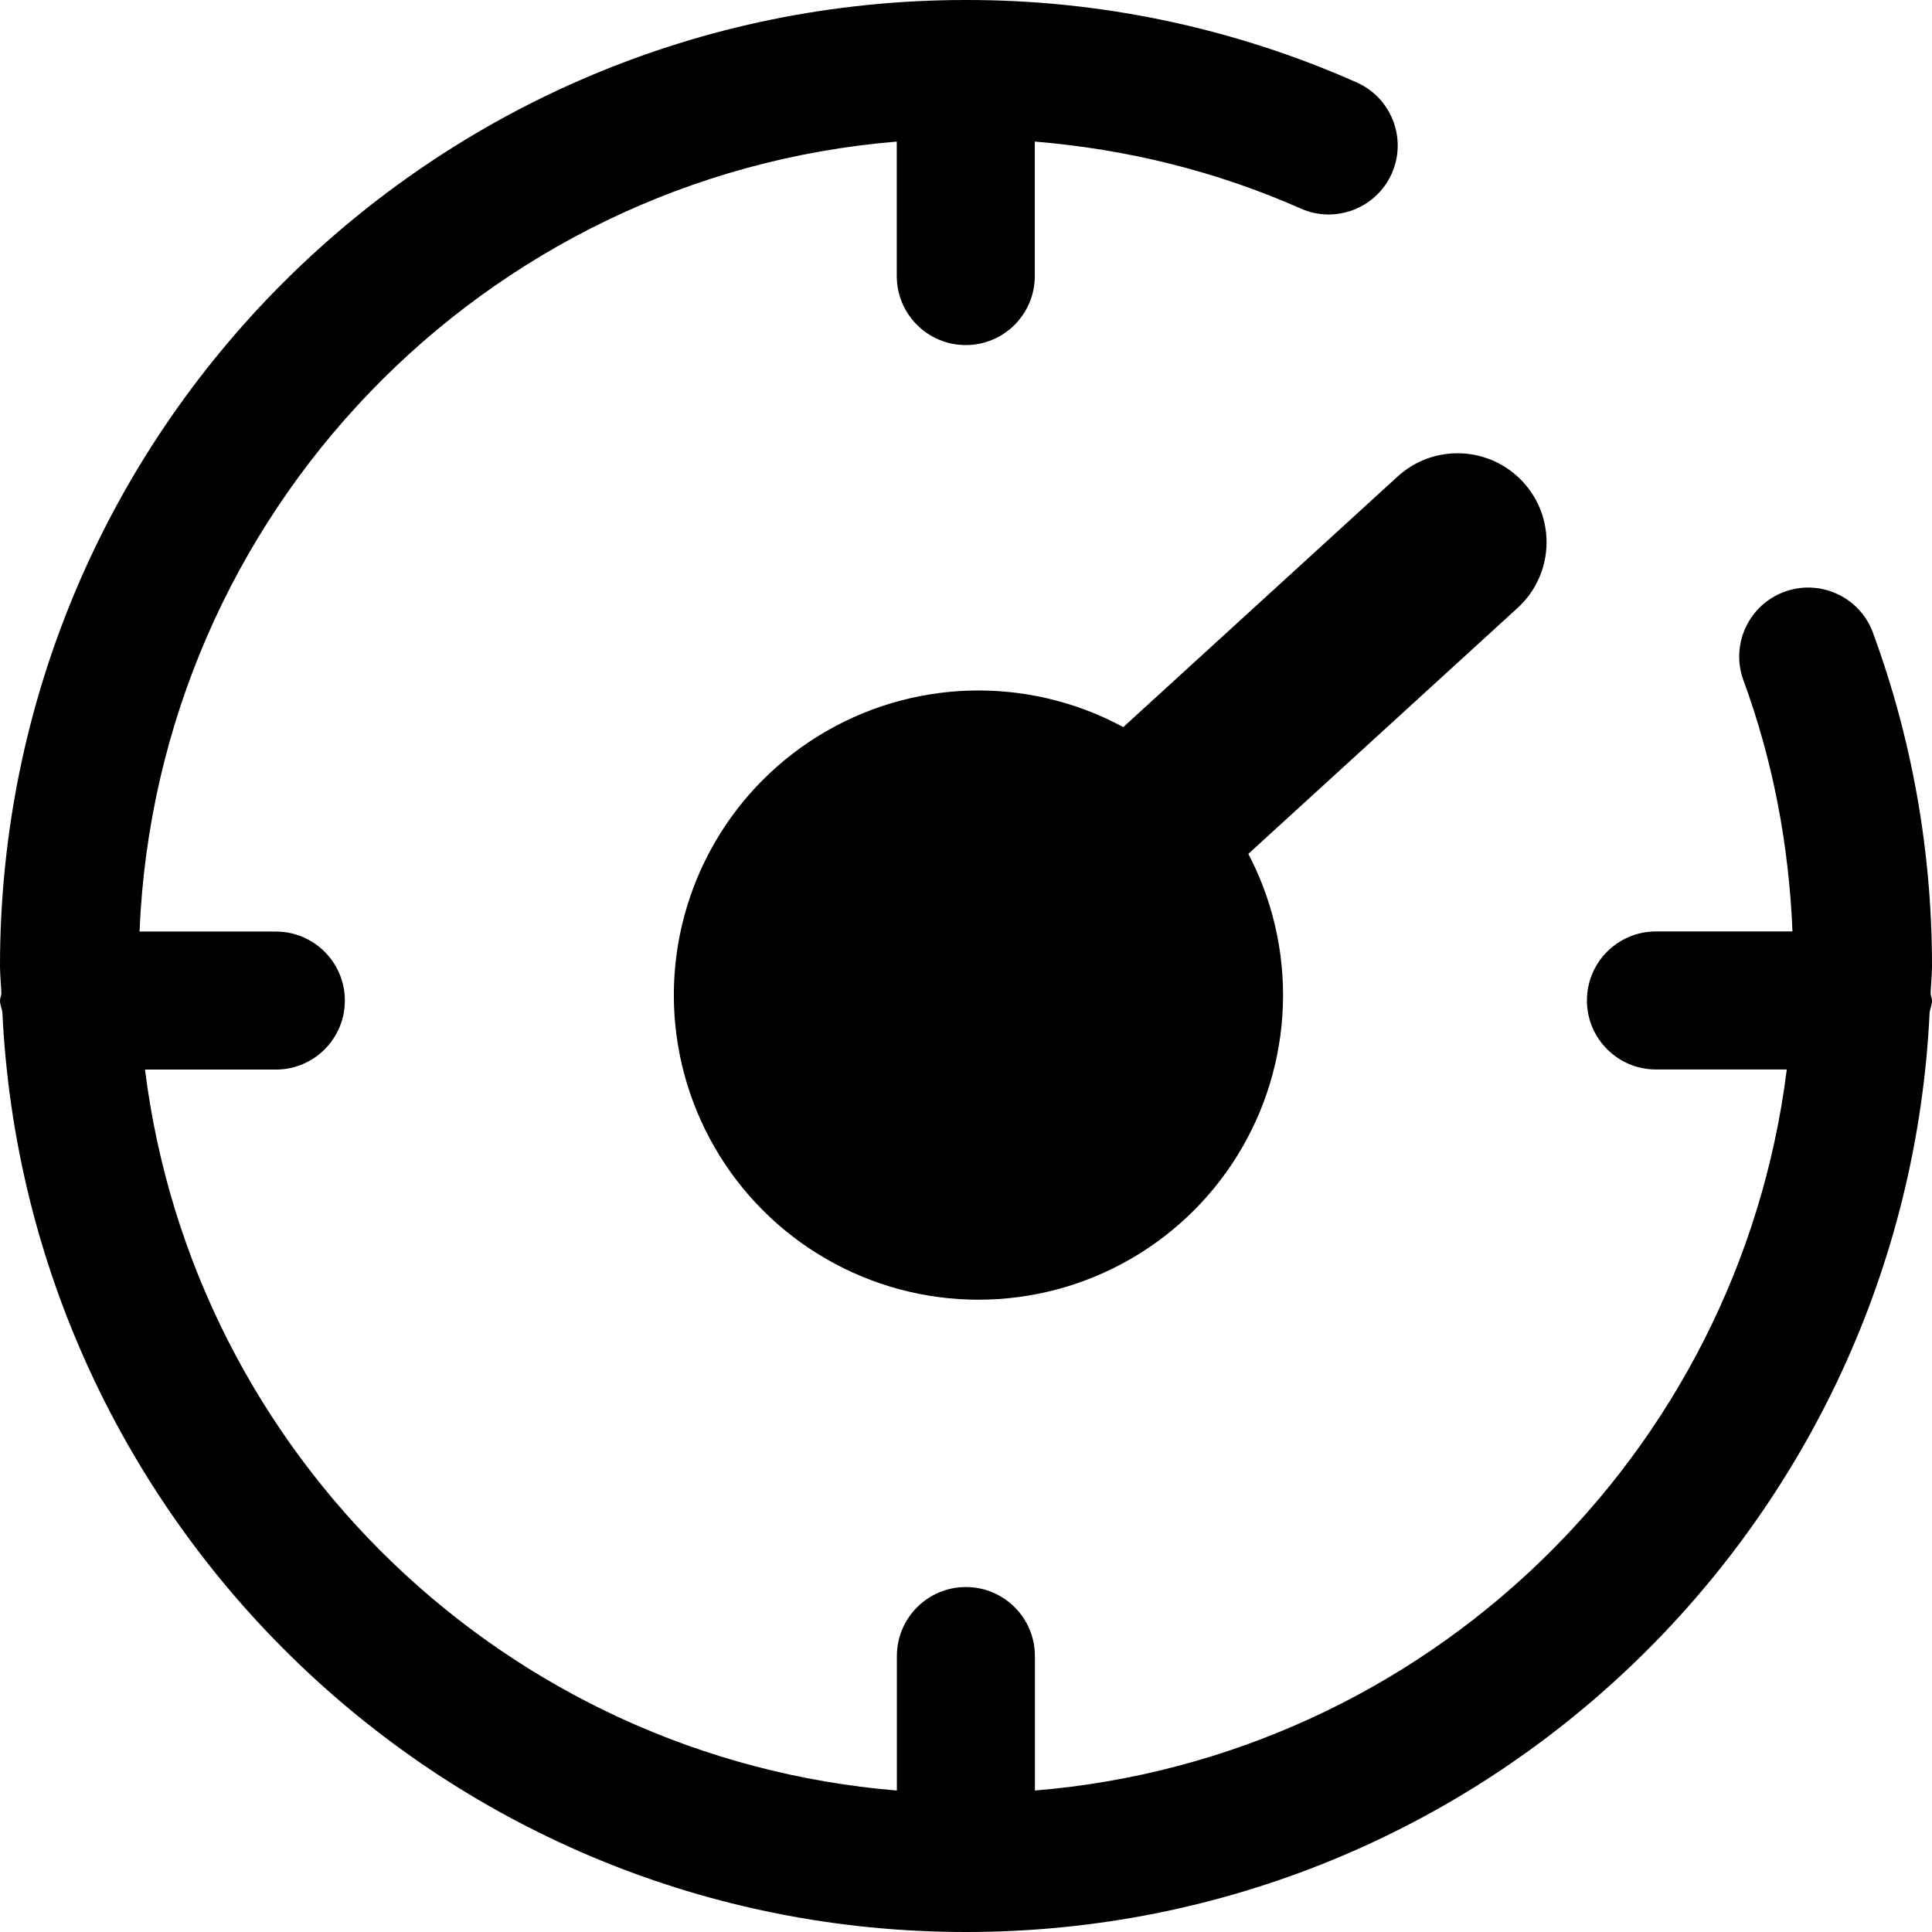 <?xml version="1.0" encoding="utf-8"?>
<!-- Generator: Adobe Illustrator 19.0.0, SVG Export Plug-In . SVG Version: 6.00 Build 0)  -->
<svg version="1.1" id="图层_1" xmlns="http://www.w3.org/2000/svg" xmlns:xlink="http://www.w3.org/1999/xlink" x="0px" y="0px"
	 viewBox="0 0 18 18" style="enable-background:new 0 0 18 18;" xml:space="preserve">
<g>
	<path d="M17.987,9.257C17.99,9.171,18,9.087,18,9c0-1.077-0.189-2.128-0.555-3.118c-0.128-0.326-0.493-0.489-0.821-0.368
		c-0.328,0.121-0.499,0.482-0.385,0.813c0.277,0.749,0.428,1.54,0.461,2.351h-1.272c-0.355,0-0.643,0.288-0.643,0.643
		c0,0.355,0.288,0.643,0.643,0.643h1.219c-0.449,3.595-3.366,6.417-7.005,6.718v-1.253c0-0.355-0.288-0.643-0.643-0.643
		c-0.355,0-0.643,0.288-0.643,0.643v1.253c-3.639-0.301-6.556-3.123-7.005-6.717h1.219c0.355,0,0.643-0.288,0.643-0.643
		c0-0.355-0.288-0.643-0.643-0.643h-1.27c0.161-3.896,3.203-7.042,7.055-7.36v1.253c0,0.355,0.288,0.643,0.643,0.643
		c0.355,0,0.643-0.288,0.643-0.643V1.319c0.862,0.071,1.697,0.278,2.478,0.624c0.324,0.144,0.704-0.003,0.848-0.327
		c0.144-0.324-0.003-0.704-0.327-0.848C11.495,0.26,10.254-0.002,9,0C4.029,0,0,4.029,0,9c0,0.087,0.01,0.171,0.013,0.257
		C0.011,9.28,0,9.299,0,9.321c0,0.038,0.015,0.071,0.022,0.107C0.247,14.199,4.174,18,9,18c4.826,0,8.753-3.801,8.978-8.571
		C17.985,9.393,18,9.359,18,9.321C18,9.299,17.989,9.28,17.987,9.257L17.987,9.257z M17.987,9.257"/>
	<path d="M14.275,5.445"/>
	<circle cx="9.116" cy="9.271" r="2.838"/>
	<path d="M9.331,8.933L9.331,8.933C9.022,8.595,9.046,8.07,9.384,7.762l3.637-3.322c0.338-0.309,0.862-0.285,1.171,0.053l0,0
		c0.309,0.338,0.285,0.862-0.053,1.171l-3.637,3.322C10.163,9.294,9.639,9.27,9.331,8.933z"/>
</g>
</svg>
